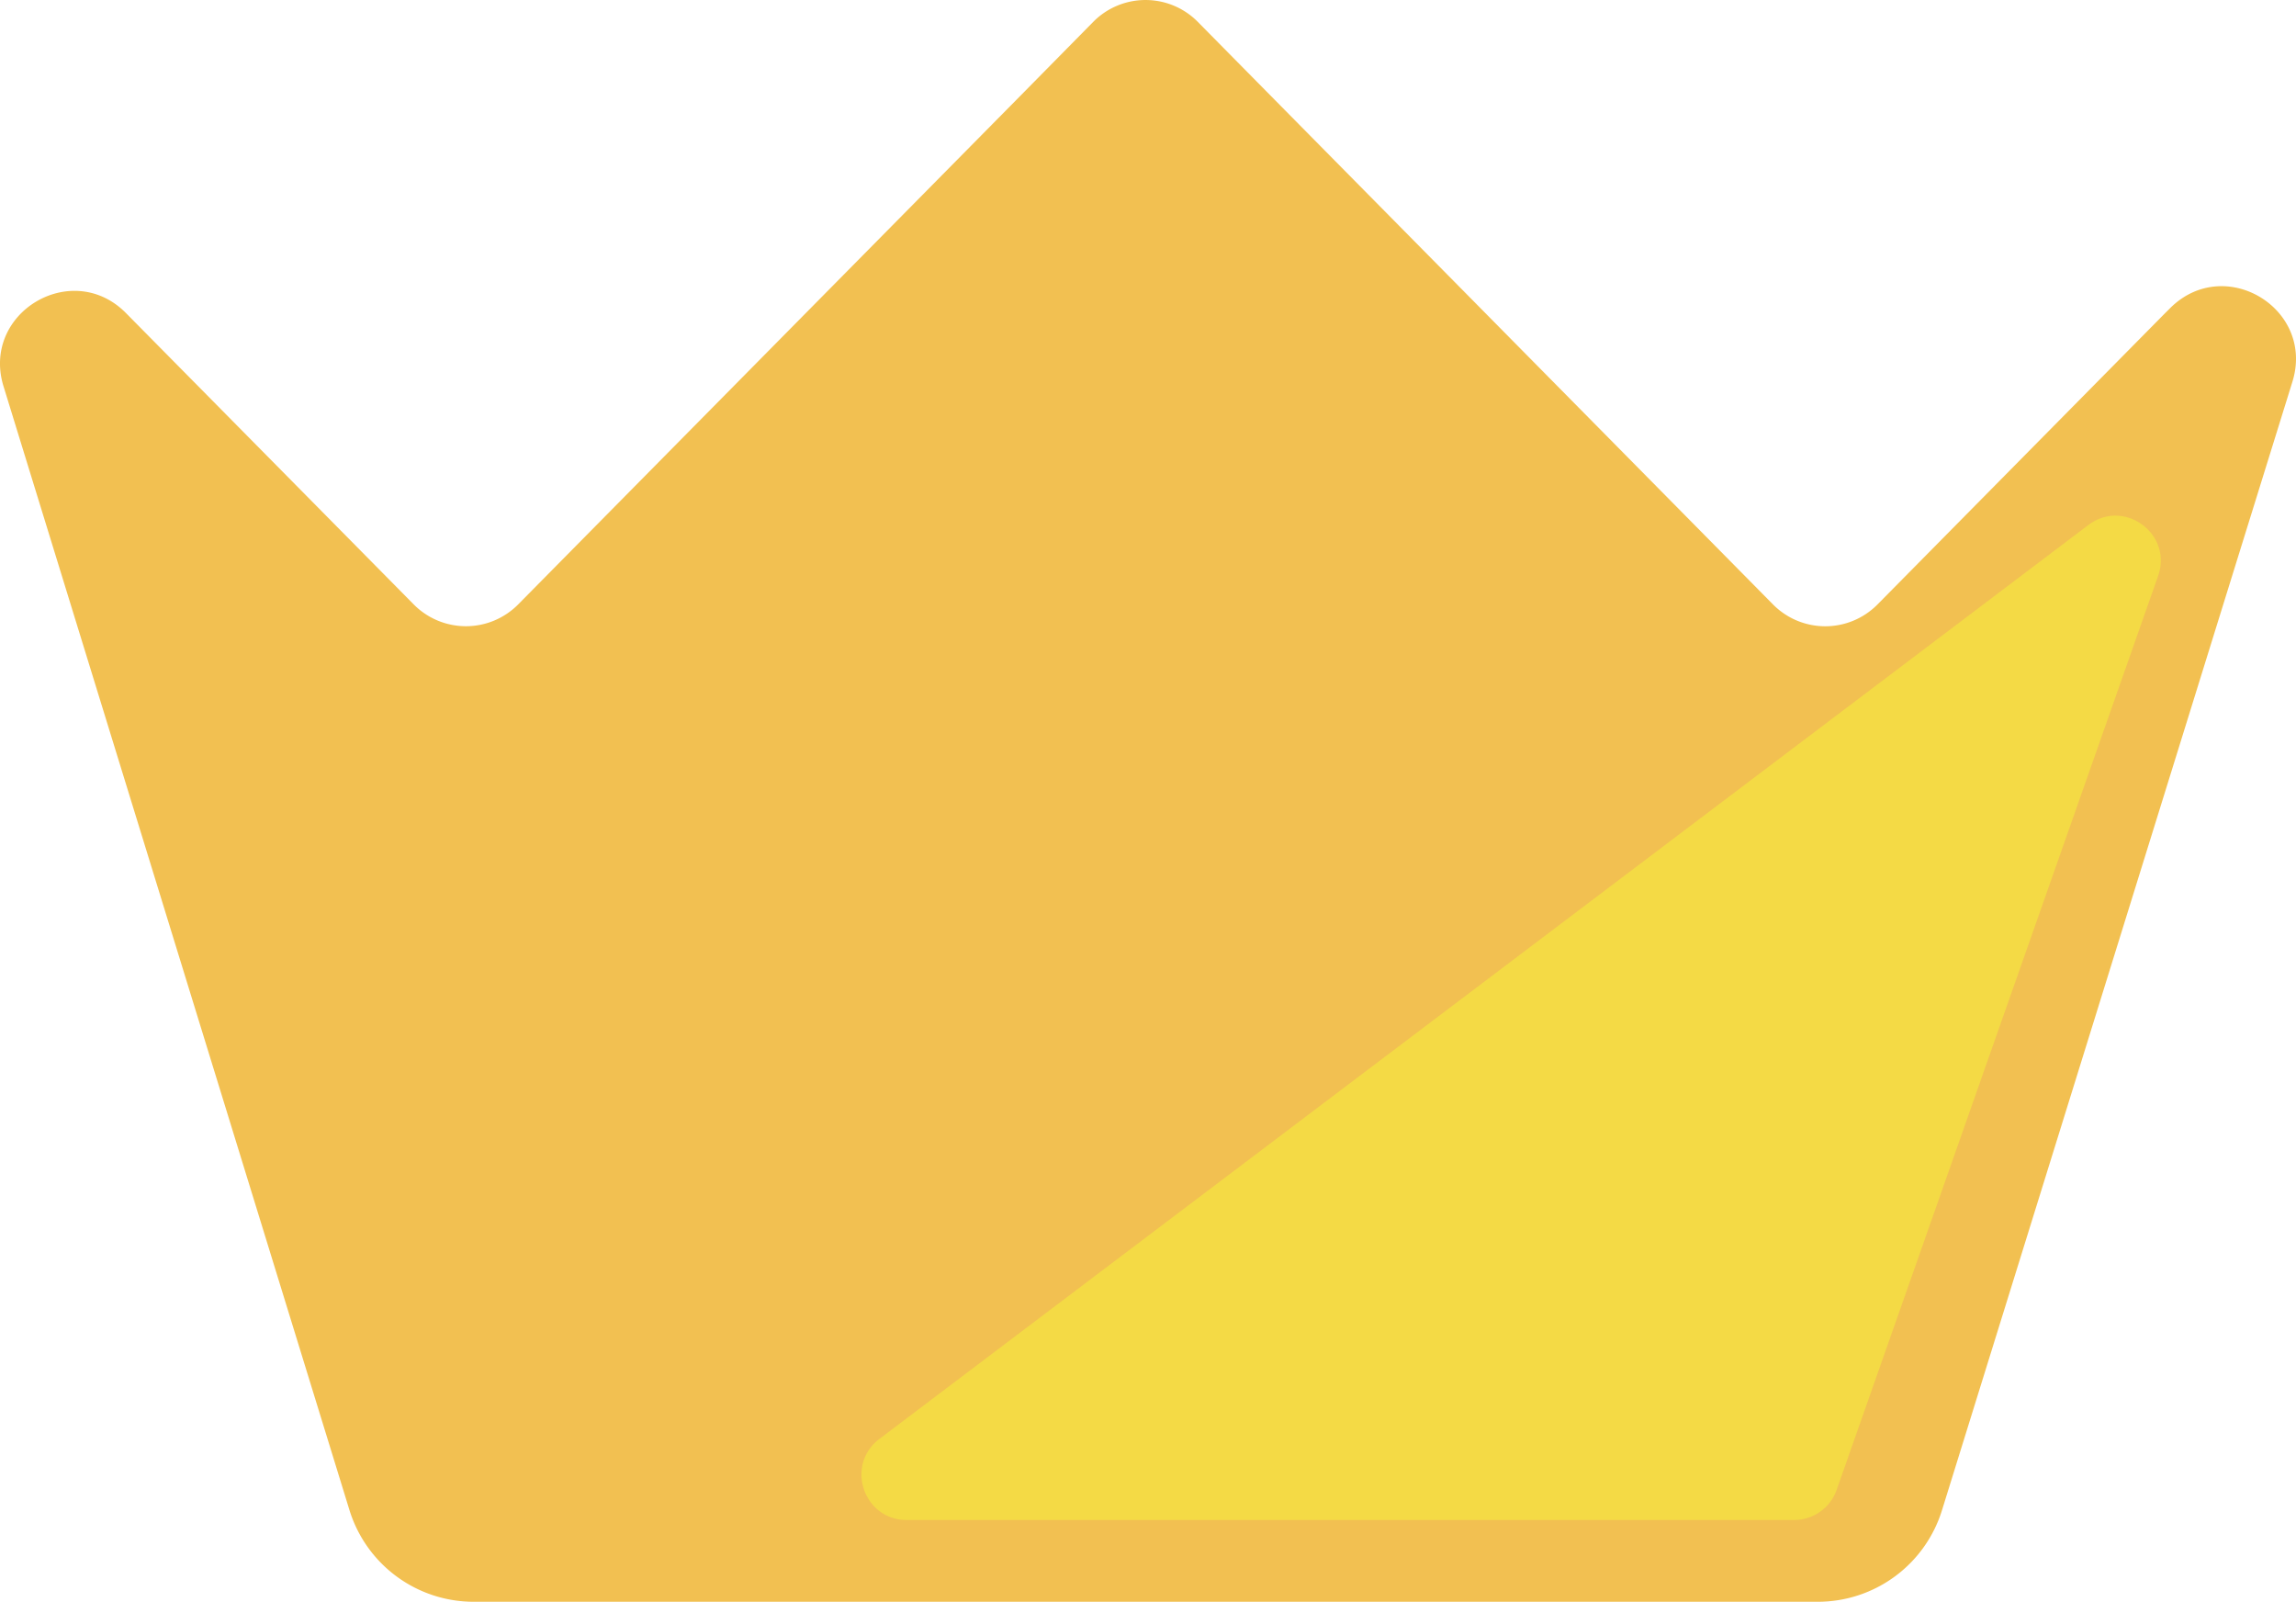 <svg id="Capa_1" data-name="Capa 1" xmlns="http://www.w3.org/2000/svg" viewBox="0 0 851.4 593.85"><defs><style>.cls-1{fill:#f2c051;}.cls-2{fill:#f4da45;}</style></defs><title>corona</title><path class="cls-1" d="M870.67,178,740.72,596.41a48.21,48.21,0,0,1-46,33.91H196.26a48.21,48.21,0,0,1-46.08-34L21.91,179.71c-8.39-27.23,25.39-47.43,45.41-27.16h0L174,260.54a27.24,27.24,0,0,0,38.76,0l106.65-108,78.13-79.1L426,44.57a27.24,27.24,0,0,1,38.76,0l28.52,28.89,78.13,79.1,106.65,108a27.24,27.24,0,0,0,38.76,0l106.65-108,1.93-1.92C845.6,130.62,879.09,150.92,870.67,178Z" transform="translate(-20.6 -36.47)"/><path class="cls-2" d="M522.17,600H356.79c-16,0-22.88-20.39-10.08-30.06L795,231.12c13.22-10,31.35,3.26,25.86,18.89L701.66,588.83A16.72,16.72,0,0,1,685.89,600Z" transform="translate(-20.6 -36.47)"/></svg>